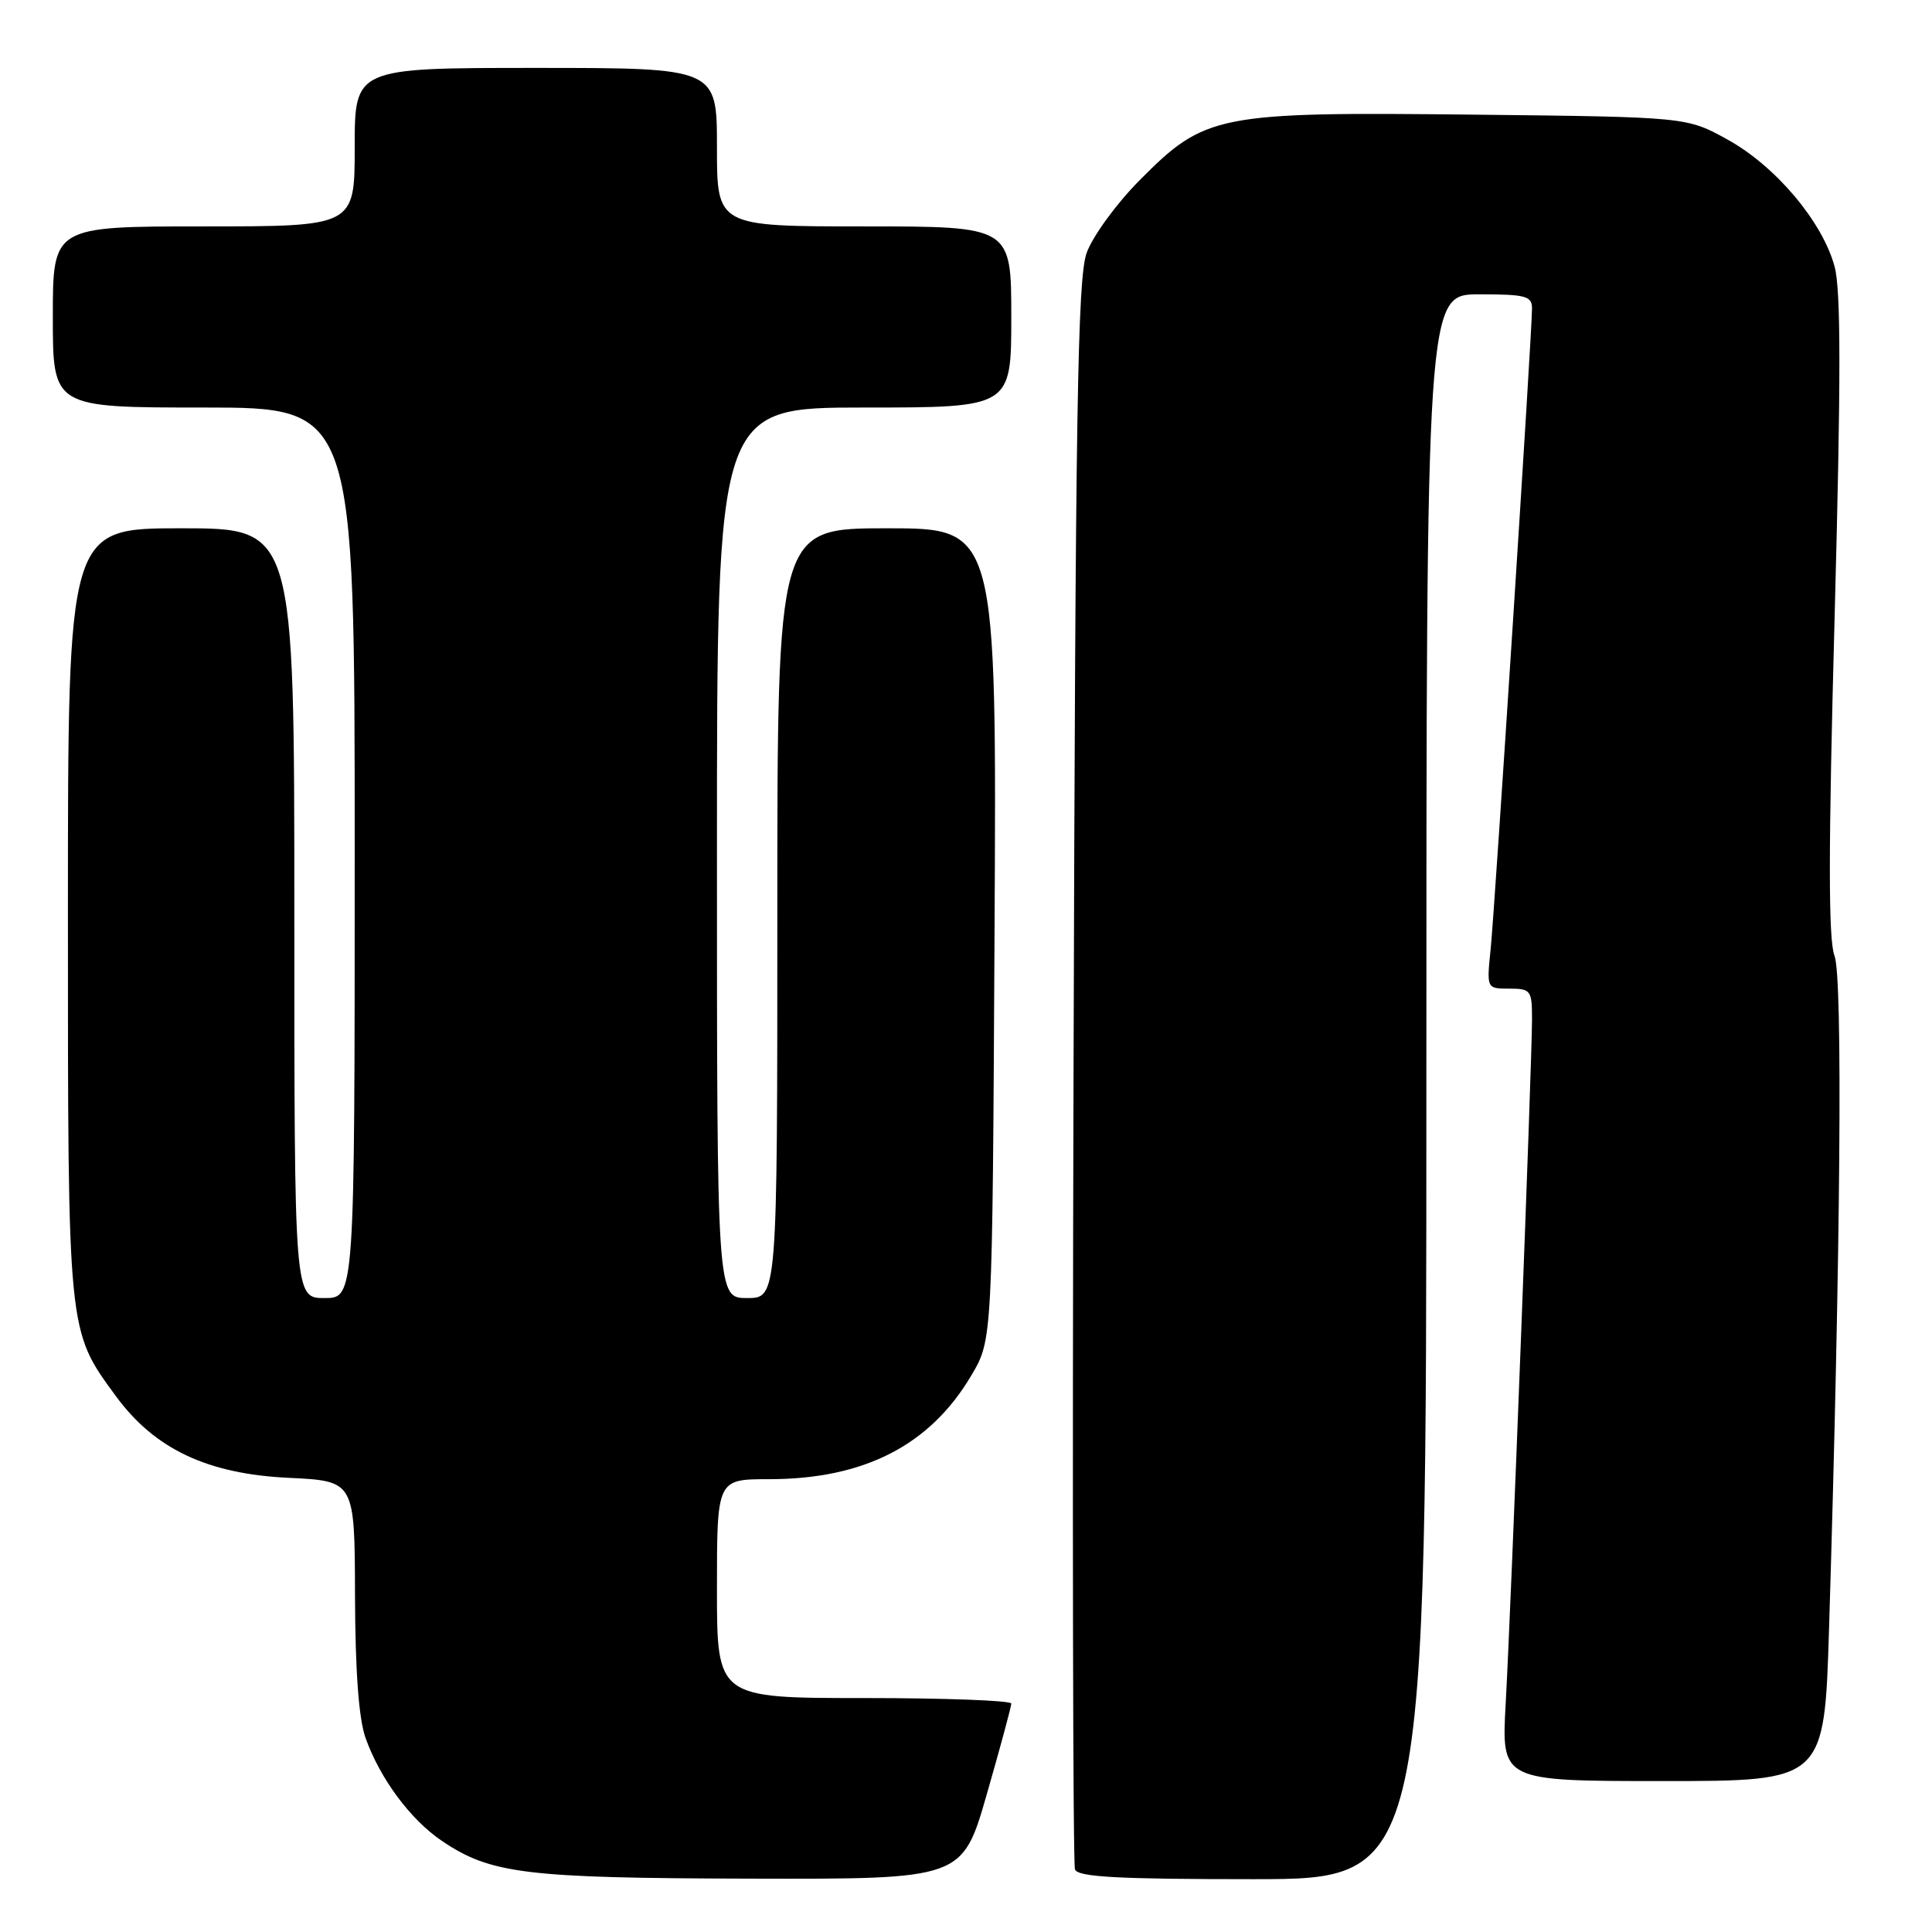 <?xml version="1.0" encoding="UTF-8" standalone="no"?>
<!DOCTYPE svg PUBLIC "-//W3C//DTD SVG 1.1//EN" "http://www.w3.org/Graphics/SVG/1.1/DTD/svg11.dtd" >
<svg xmlns="http://www.w3.org/2000/svg" xmlns:xlink="http://www.w3.org/1999/xlink" version="1.1" viewBox="0 0 256 256">
 <g >
 <path fill="currentColor"
d=" M 130.76 237.73 C 132.54 231.54 134.00 226.14 134.00 225.73 C 134.00 225.33 125.22 225.00 114.50 225.00 C 95.00 225.00 95.00 225.00 95.00 210.50 C 95.00 196.00 95.00 196.00 101.89 196.00 C 114.52 196.00 123.27 191.50 128.75 182.18 C 131.50 177.50 131.50 177.50 131.78 123.75 C 132.07 70.00 132.07 70.00 117.53 70.00 C 103.00 70.00 103.00 70.00 103.00 121.00 C 103.00 172.00 103.00 172.00 99.00 172.00 C 95.00 172.00 95.00 172.00 95.00 113.00 C 95.00 54.00 95.00 54.00 114.50 54.00 C 134.00 54.00 134.00 54.00 134.00 42.00 C 134.00 30.00 134.00 30.00 114.50 30.00 C 95.00 30.00 95.00 30.00 95.00 19.50 C 95.00 9.00 95.00 9.00 71.00 9.00 C 47.00 9.00 47.00 9.00 47.00 19.50 C 47.00 30.00 47.00 30.00 27.00 30.00 C 7.00 30.00 7.00 30.00 7.00 42.00 C 7.00 54.00 7.00 54.00 27.00 54.00 C 47.00 54.00 47.00 54.00 47.00 113.00 C 47.00 172.00 47.00 172.00 43.00 172.00 C 39.00 172.00 39.00 172.00 39.00 121.00 C 39.00 70.00 39.00 70.00 24.00 70.00 C 9.00 70.00 9.00 70.00 9.00 120.82 C 9.00 176.89 8.93 176.23 15.36 185.00 C 20.49 192.00 27.48 195.31 38.25 195.82 C 47.00 196.24 47.00 196.24 47.04 211.37 C 47.07 221.47 47.54 227.76 48.44 230.30 C 50.37 235.69 54.38 241.10 58.54 243.92 C 65.02 248.30 69.60 248.86 99.51 248.93 C 127.52 249.00 127.52 249.00 130.76 237.73 Z  M 189.00 144.00 C 189.00 39.00 189.00 39.00 196.00 39.00 C 202.18 39.00 203.00 39.22 203.00 40.88 C 203.00 44.09 198.08 120.21 197.52 125.75 C 196.98 131.00 196.98 131.00 199.99 131.00 C 202.84 131.00 203.00 131.22 203.00 135.03 C 203.00 140.64 200.21 213.26 199.51 225.75 C 198.94 236.00 198.94 236.00 220.34 236.00 C 241.74 236.00 241.74 236.00 242.36 215.75 C 243.89 165.70 244.19 129.47 243.08 126.64 C 242.26 124.53 242.26 112.70 243.10 81.64 C 243.94 50.24 243.94 38.43 243.09 35.31 C 241.48 29.37 235.29 22.02 228.92 18.50 C 223.50 15.50 223.50 15.50 195.18 15.19 C 161.23 14.82 159.68 15.13 150.98 23.91 C 147.93 26.98 144.79 31.30 143.99 33.50 C 142.78 36.87 142.50 54.01 142.25 141.96 C 142.08 199.41 142.17 247.00 142.44 247.71 C 142.83 248.71 148.07 249.00 165.97 249.00 C 189.00 249.00 189.00 249.00 189.00 144.00 Z "/>
</g>
</svg>
